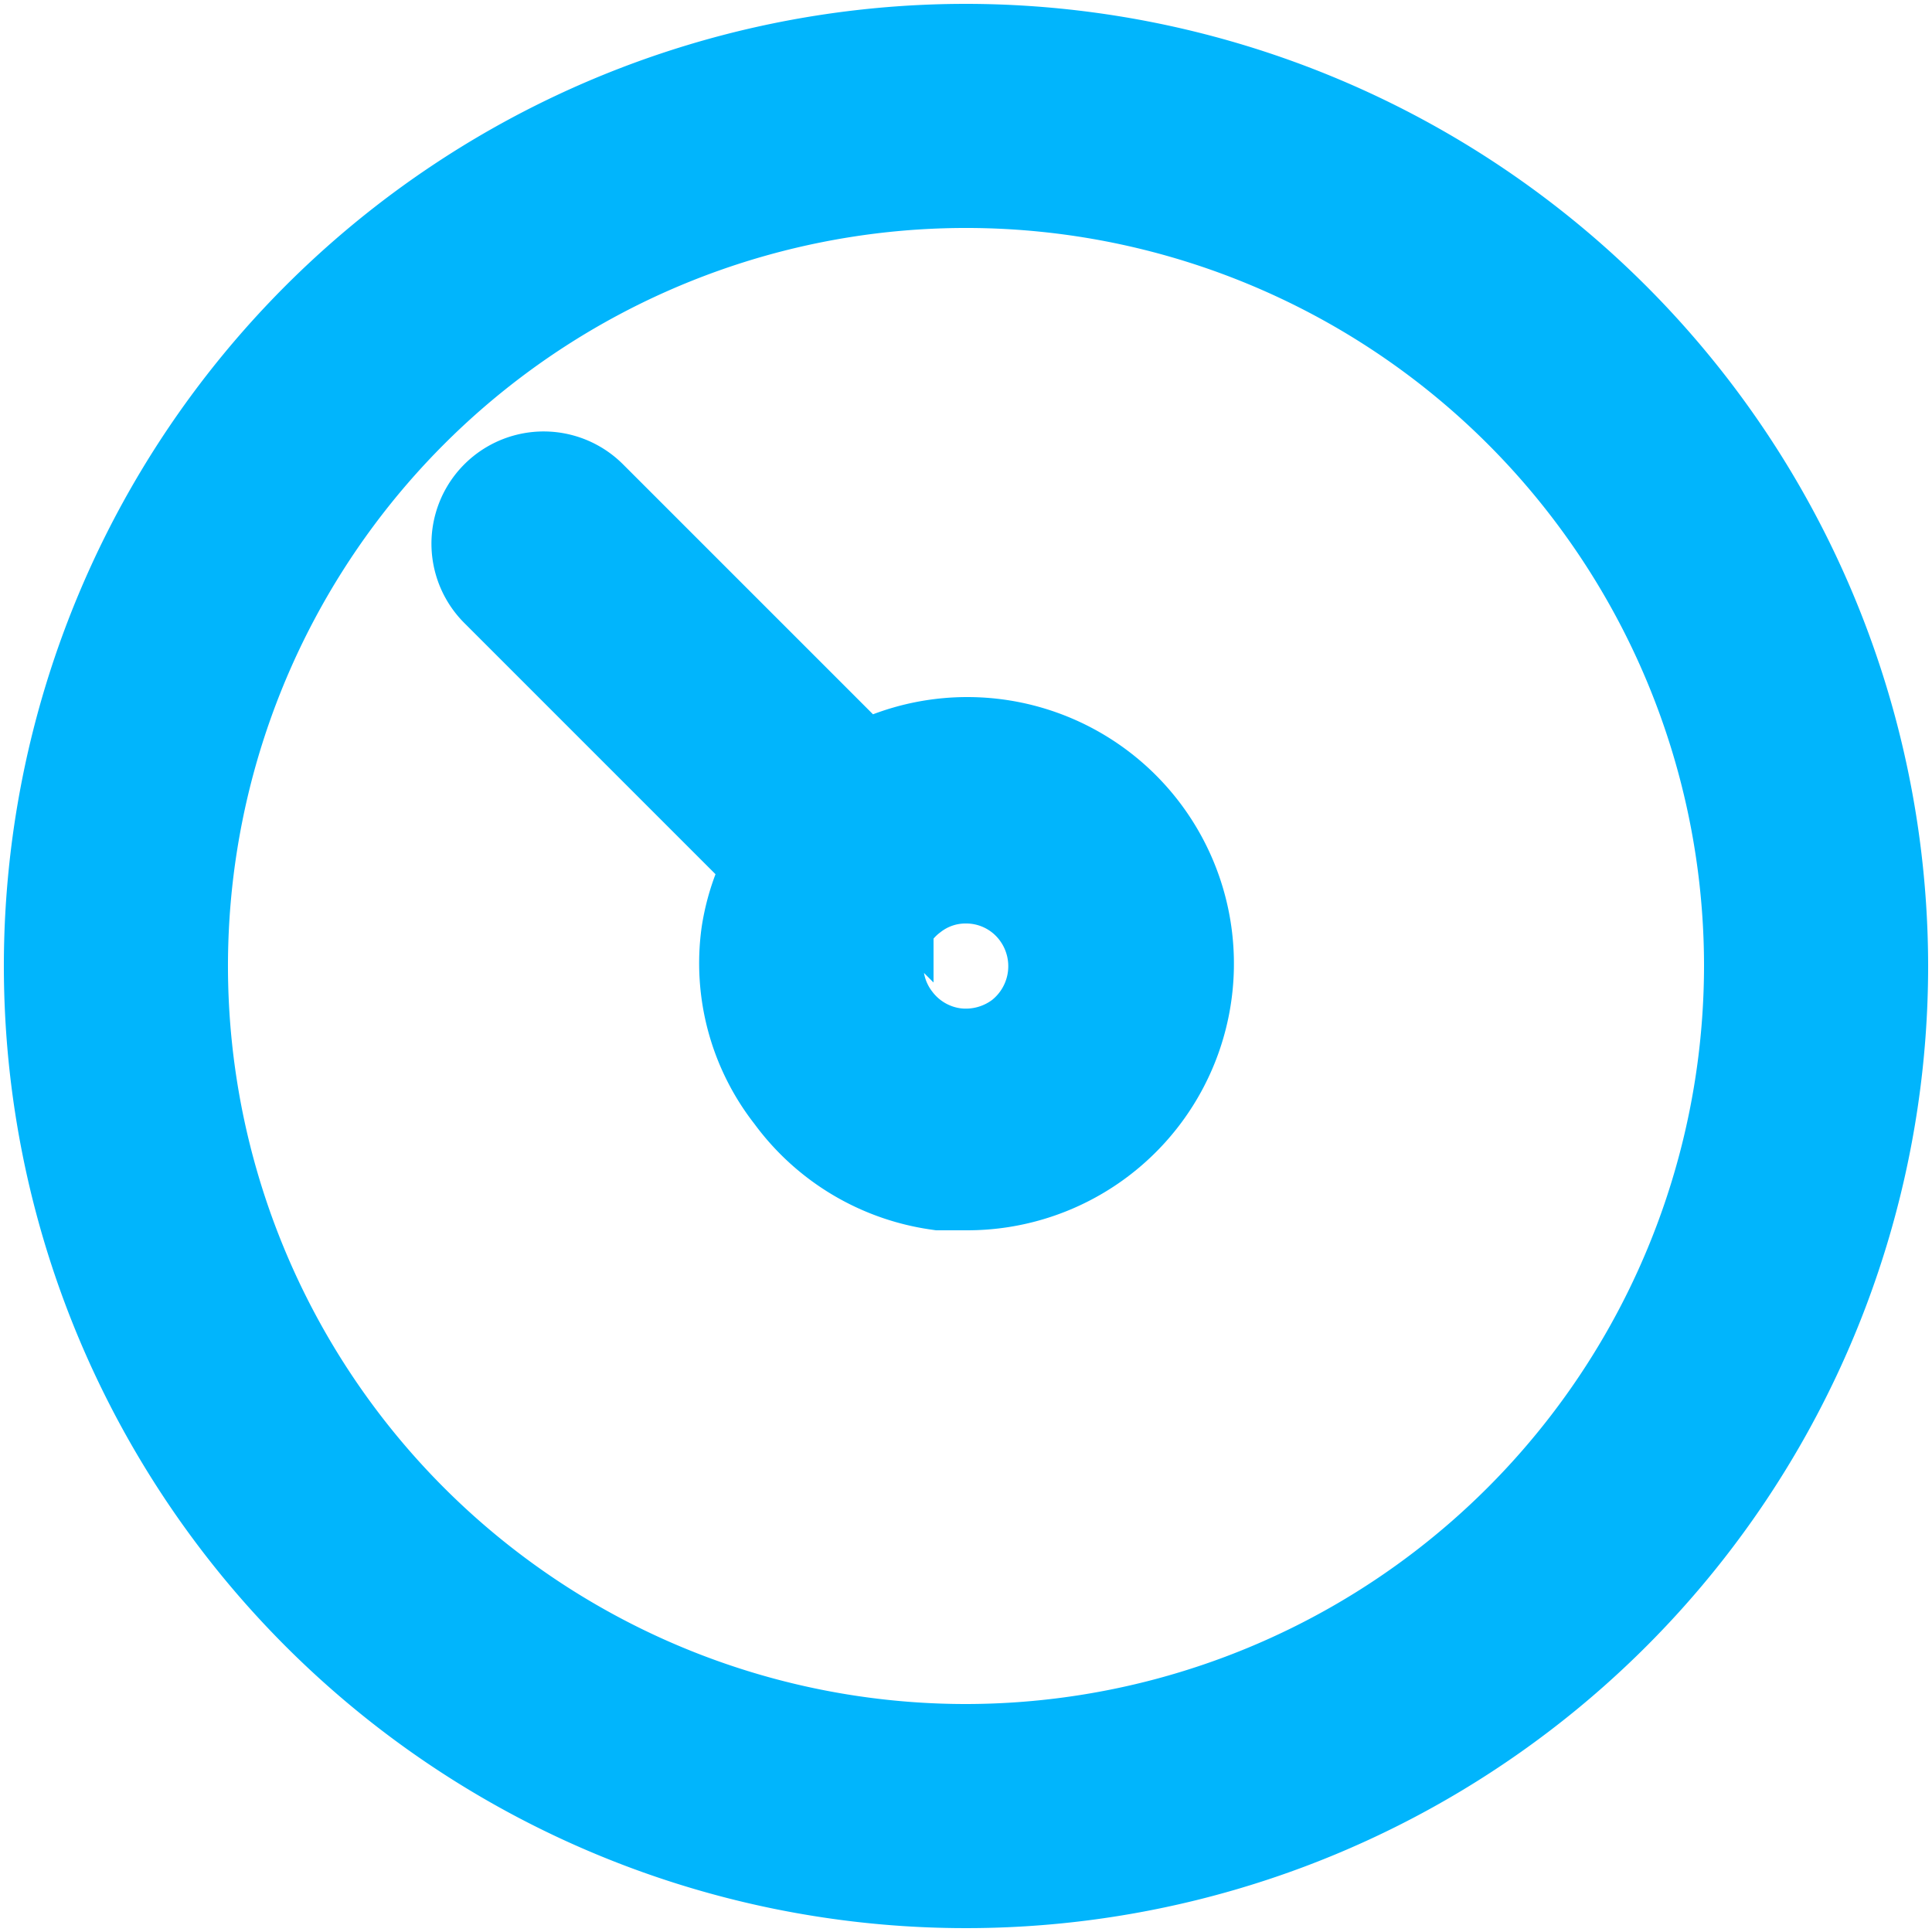 <!DOCTYPE svg PUBLIC "-//W3C//DTD SVG 1.1//EN" "http://www.w3.org/Graphics/SVG/1.1/DTD/svg11.dtd">
<!-- Uploaded to: SVG Repo, www.svgrepo.com, Transformed by: SVG Repo Mixer Tools -->
<svg width="100px" height="100px" viewBox="0 0 25 25" xmlns="http://www.w3.org/2000/svg" fill="#01b5fc" stroke="#01b5fc" stroke-width="1.9">
<g id="SVGRepo_bgCarrier" stroke-width="0"/>
<g id="SVGRepo_tracerCarrier" stroke-linecap="round" stroke-linejoin="round"/>
<g id="SVGRepo_iconCarrier"> <defs> <style>.cls-1{fill:#01b5fc;}</style> </defs> <g id="timer"> <path class="cls-1" d="M12.5,1A11.5,11.5,0,1,0,24,12.5,11.51,11.51,0,0,0,12.5,1Zm0,22A10.5,10.5,0,1,1,23,12.5,10.51,10.51,0,0,1,12.5,23Z"/> <path class="cls-1" d="M11.13,10.42,7.39,6.68a.5.5,0,0,0-.71.71l3.74,3.74a2.4,2.4,0,0,0-.4,1,2.43,2.43,0,0,0,.5,1.84,2.49,2.49,0,0,0,1.66,1l.33,0a2.5,2.5,0,1,0-1.38-4.58Zm2.29,3.27a1.52,1.52,0,0,1-1.11.3,1.5,1.5,0,0,1-1-.58h0a1.49,1.49,0,0,1,.28-2.1A1.47,1.47,0,0,1,12.5,11a1.49,1.49,0,0,1,1.19.59A1.51,1.51,0,0,1,13.42,13.69Z"/> </g> </g>
</svg>